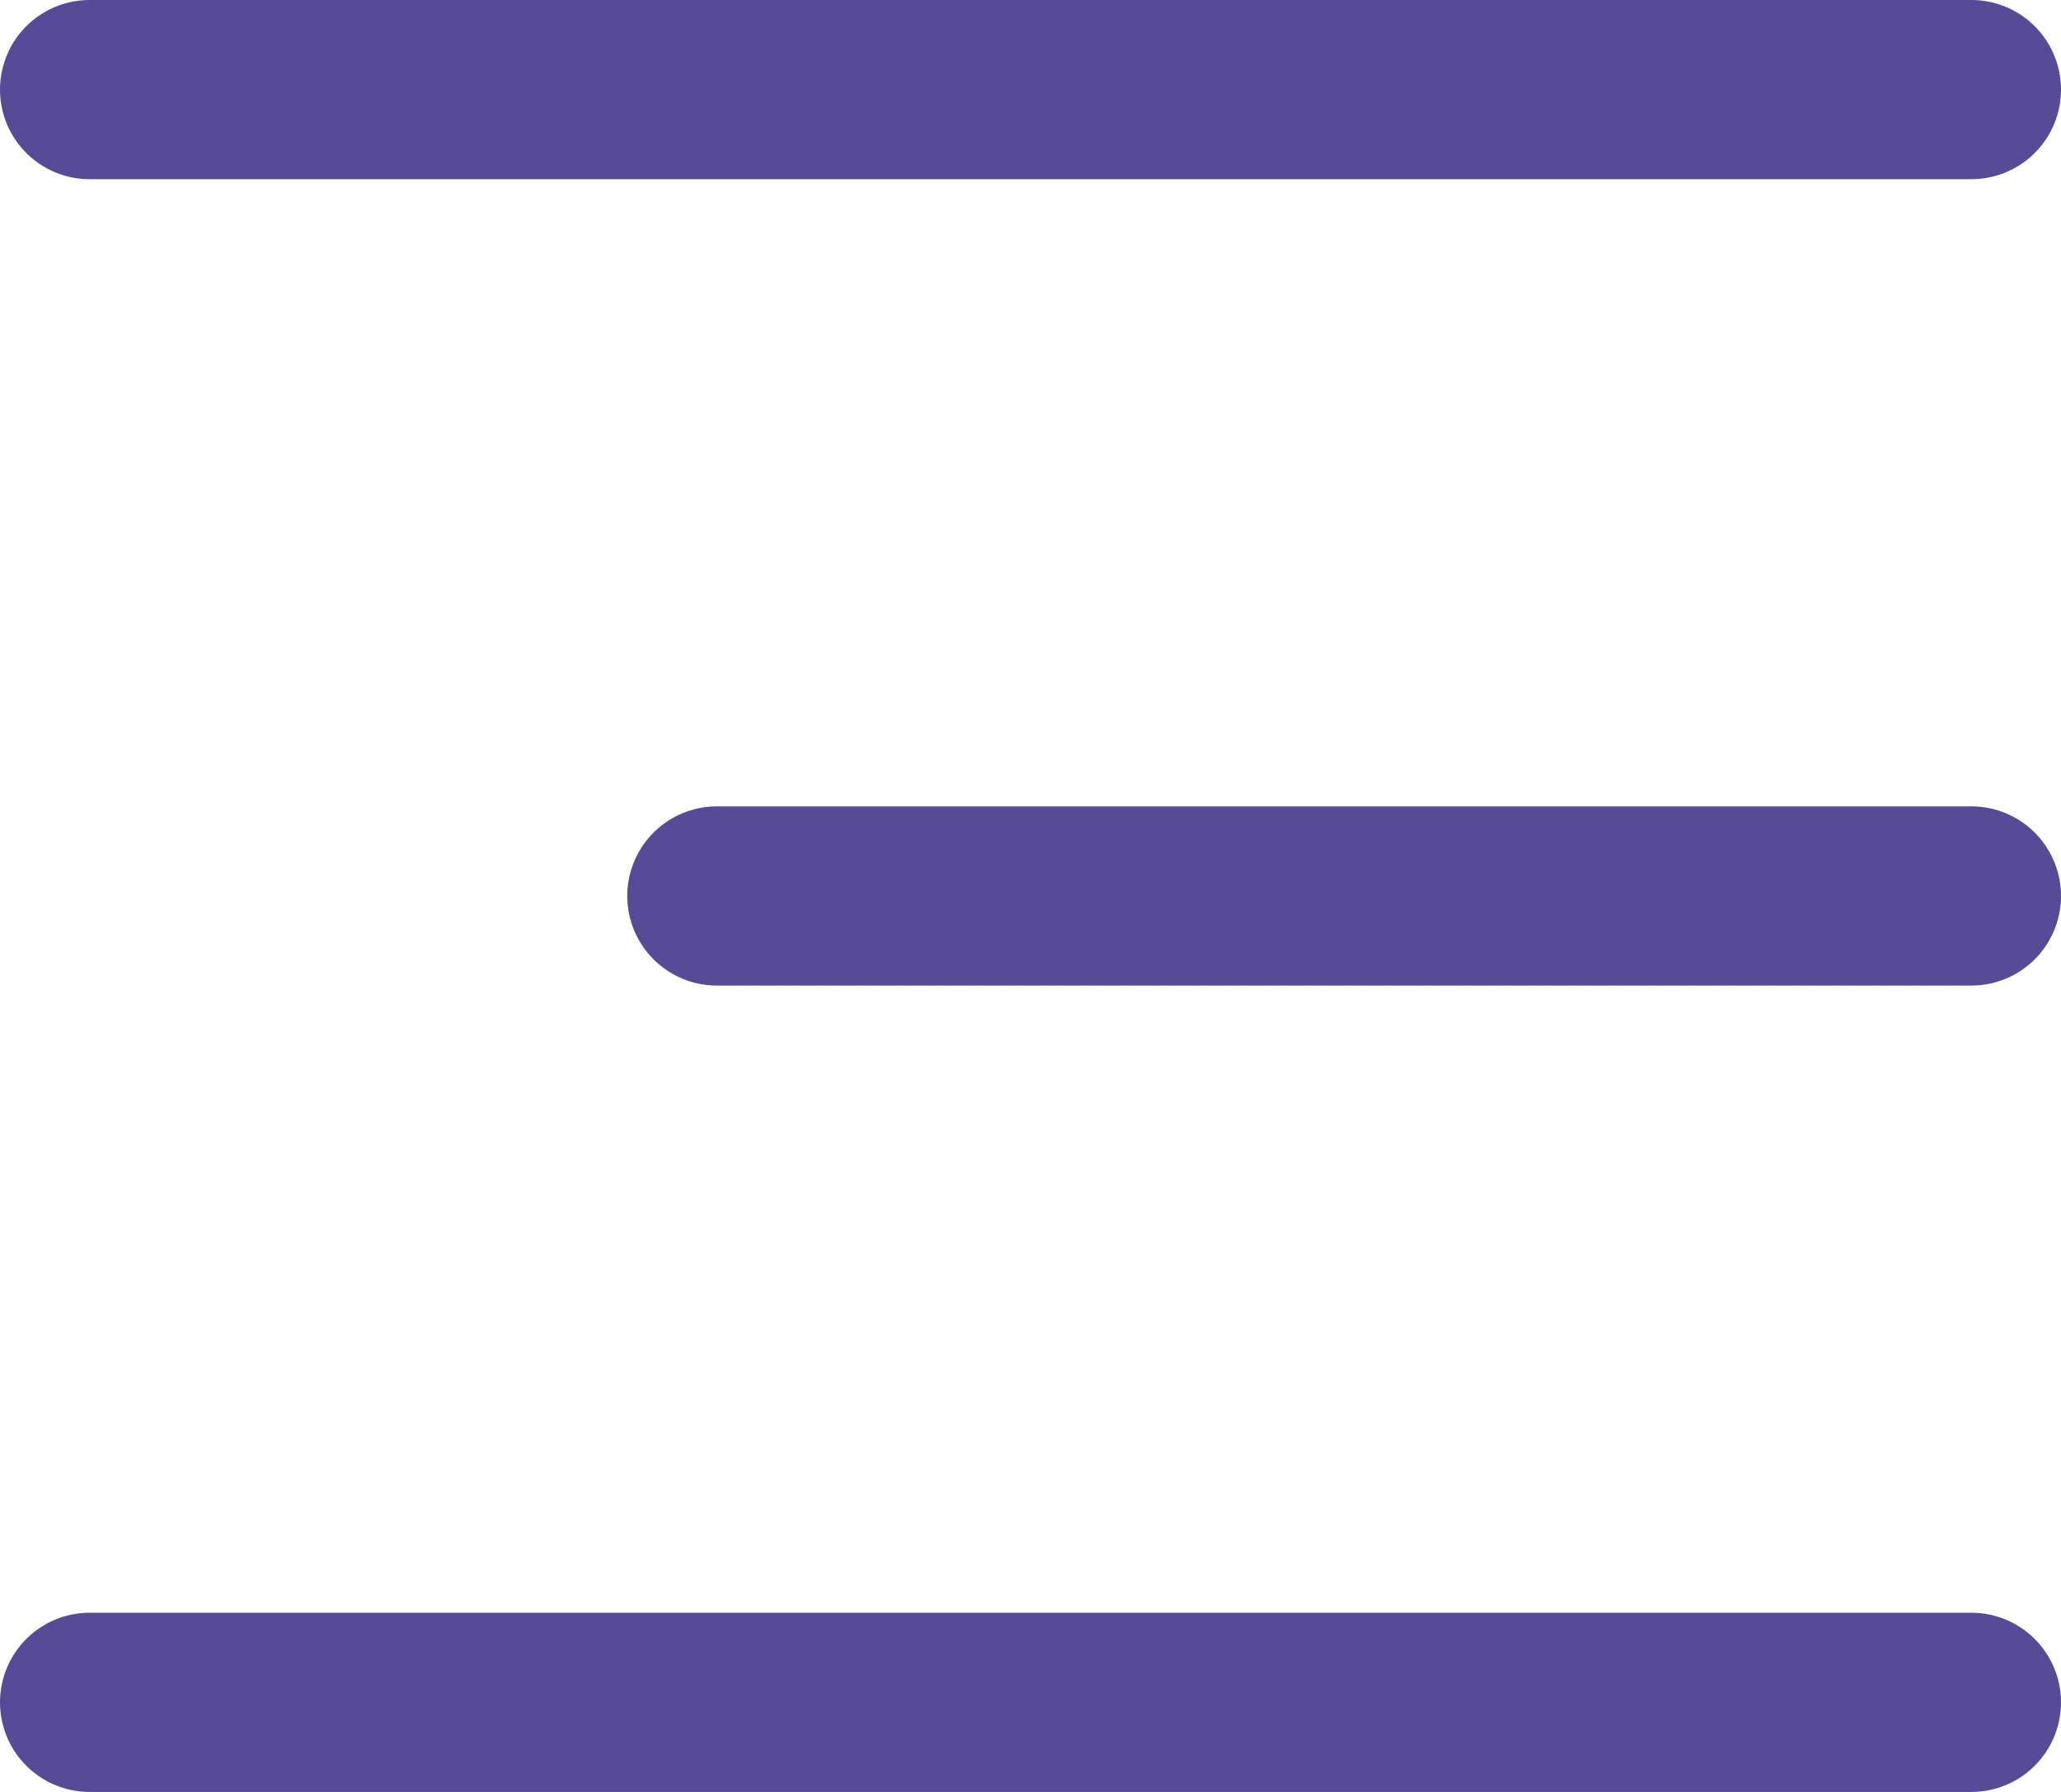 <svg width="23" height="20" viewBox="0 0 23 20" fill="none" xmlns="http://www.w3.org/2000/svg">
<line x1="1" y1="1" x2="22" y2="1" stroke="#574A97" stroke-width="2" stroke-linecap="round"/>
<line x1="8" y1="10" x2="22" y2="10" stroke="#574A97" stroke-width="2" stroke-linecap="round"/>
<line x1="1" y1="19" x2="22" y2="19" stroke="#574A97" stroke-width="2" stroke-linecap="round"/>
</svg>
